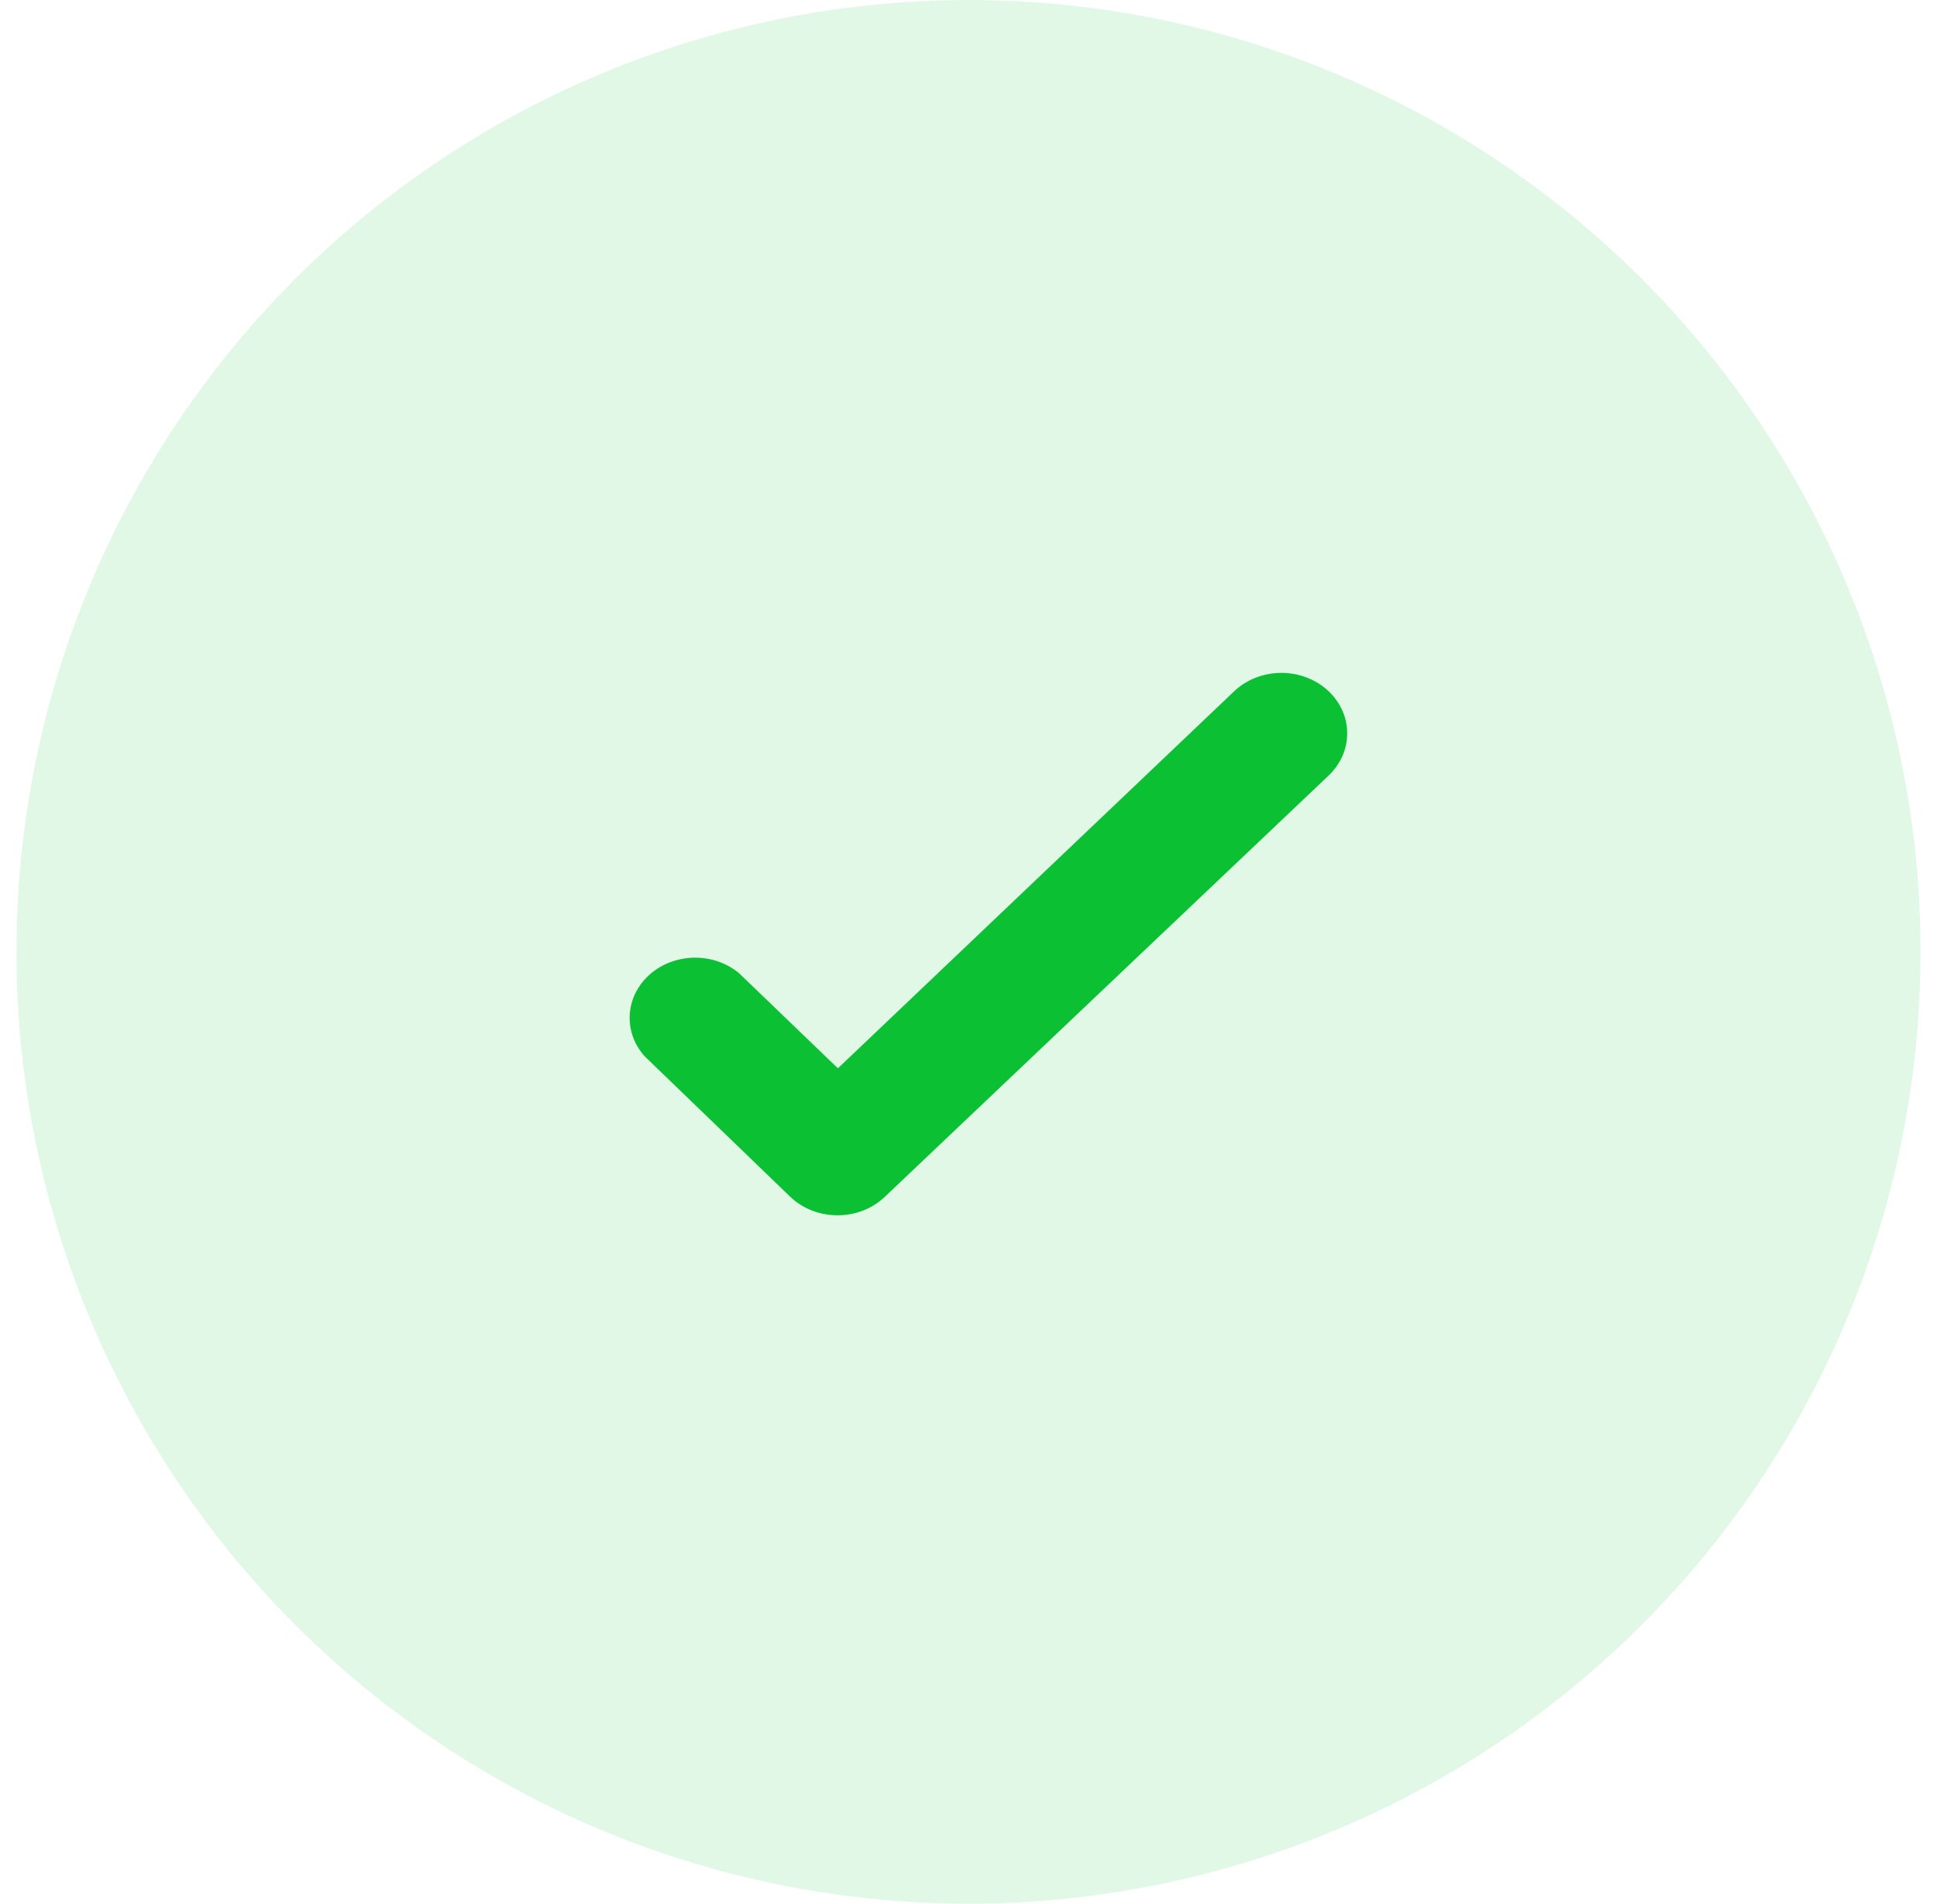 <svg width="59" height="58" viewBox="0 0 59 58" fill="none" xmlns="http://www.w3.org/2000/svg">
<circle opacity="0.12" cx="29.5" cy="29" r="29" fill="#0CC034"/>
<path d="M22.509 29.648C22.134 29.338 21.646 29.17 21.142 29.177C20.639 29.185 20.157 29.367 19.793 29.687C19.43 30.008 19.211 30.443 19.182 30.905C19.153 31.368 19.314 31.823 19.635 32.181L24.065 36.457C24.251 36.636 24.474 36.779 24.72 36.877C24.967 36.974 25.233 37.025 25.502 37.026C25.769 37.028 26.034 36.98 26.281 36.885C26.528 36.79 26.752 36.651 26.939 36.475L40.469 23.628C40.652 23.454 40.797 23.249 40.894 23.024C40.991 22.799 41.039 22.559 41.035 22.317C41.032 22.075 40.976 21.836 40.872 21.614C40.768 21.392 40.617 21.19 40.429 21.022C40.24 20.853 40.017 20.72 39.773 20.631C39.528 20.541 39.267 20.497 39.004 20.5C38.74 20.504 38.481 20.555 38.239 20.65C37.997 20.746 37.778 20.885 37.595 21.058L25.522 32.548L22.509 29.648Z" fill="#0CC034"/>
</svg>
